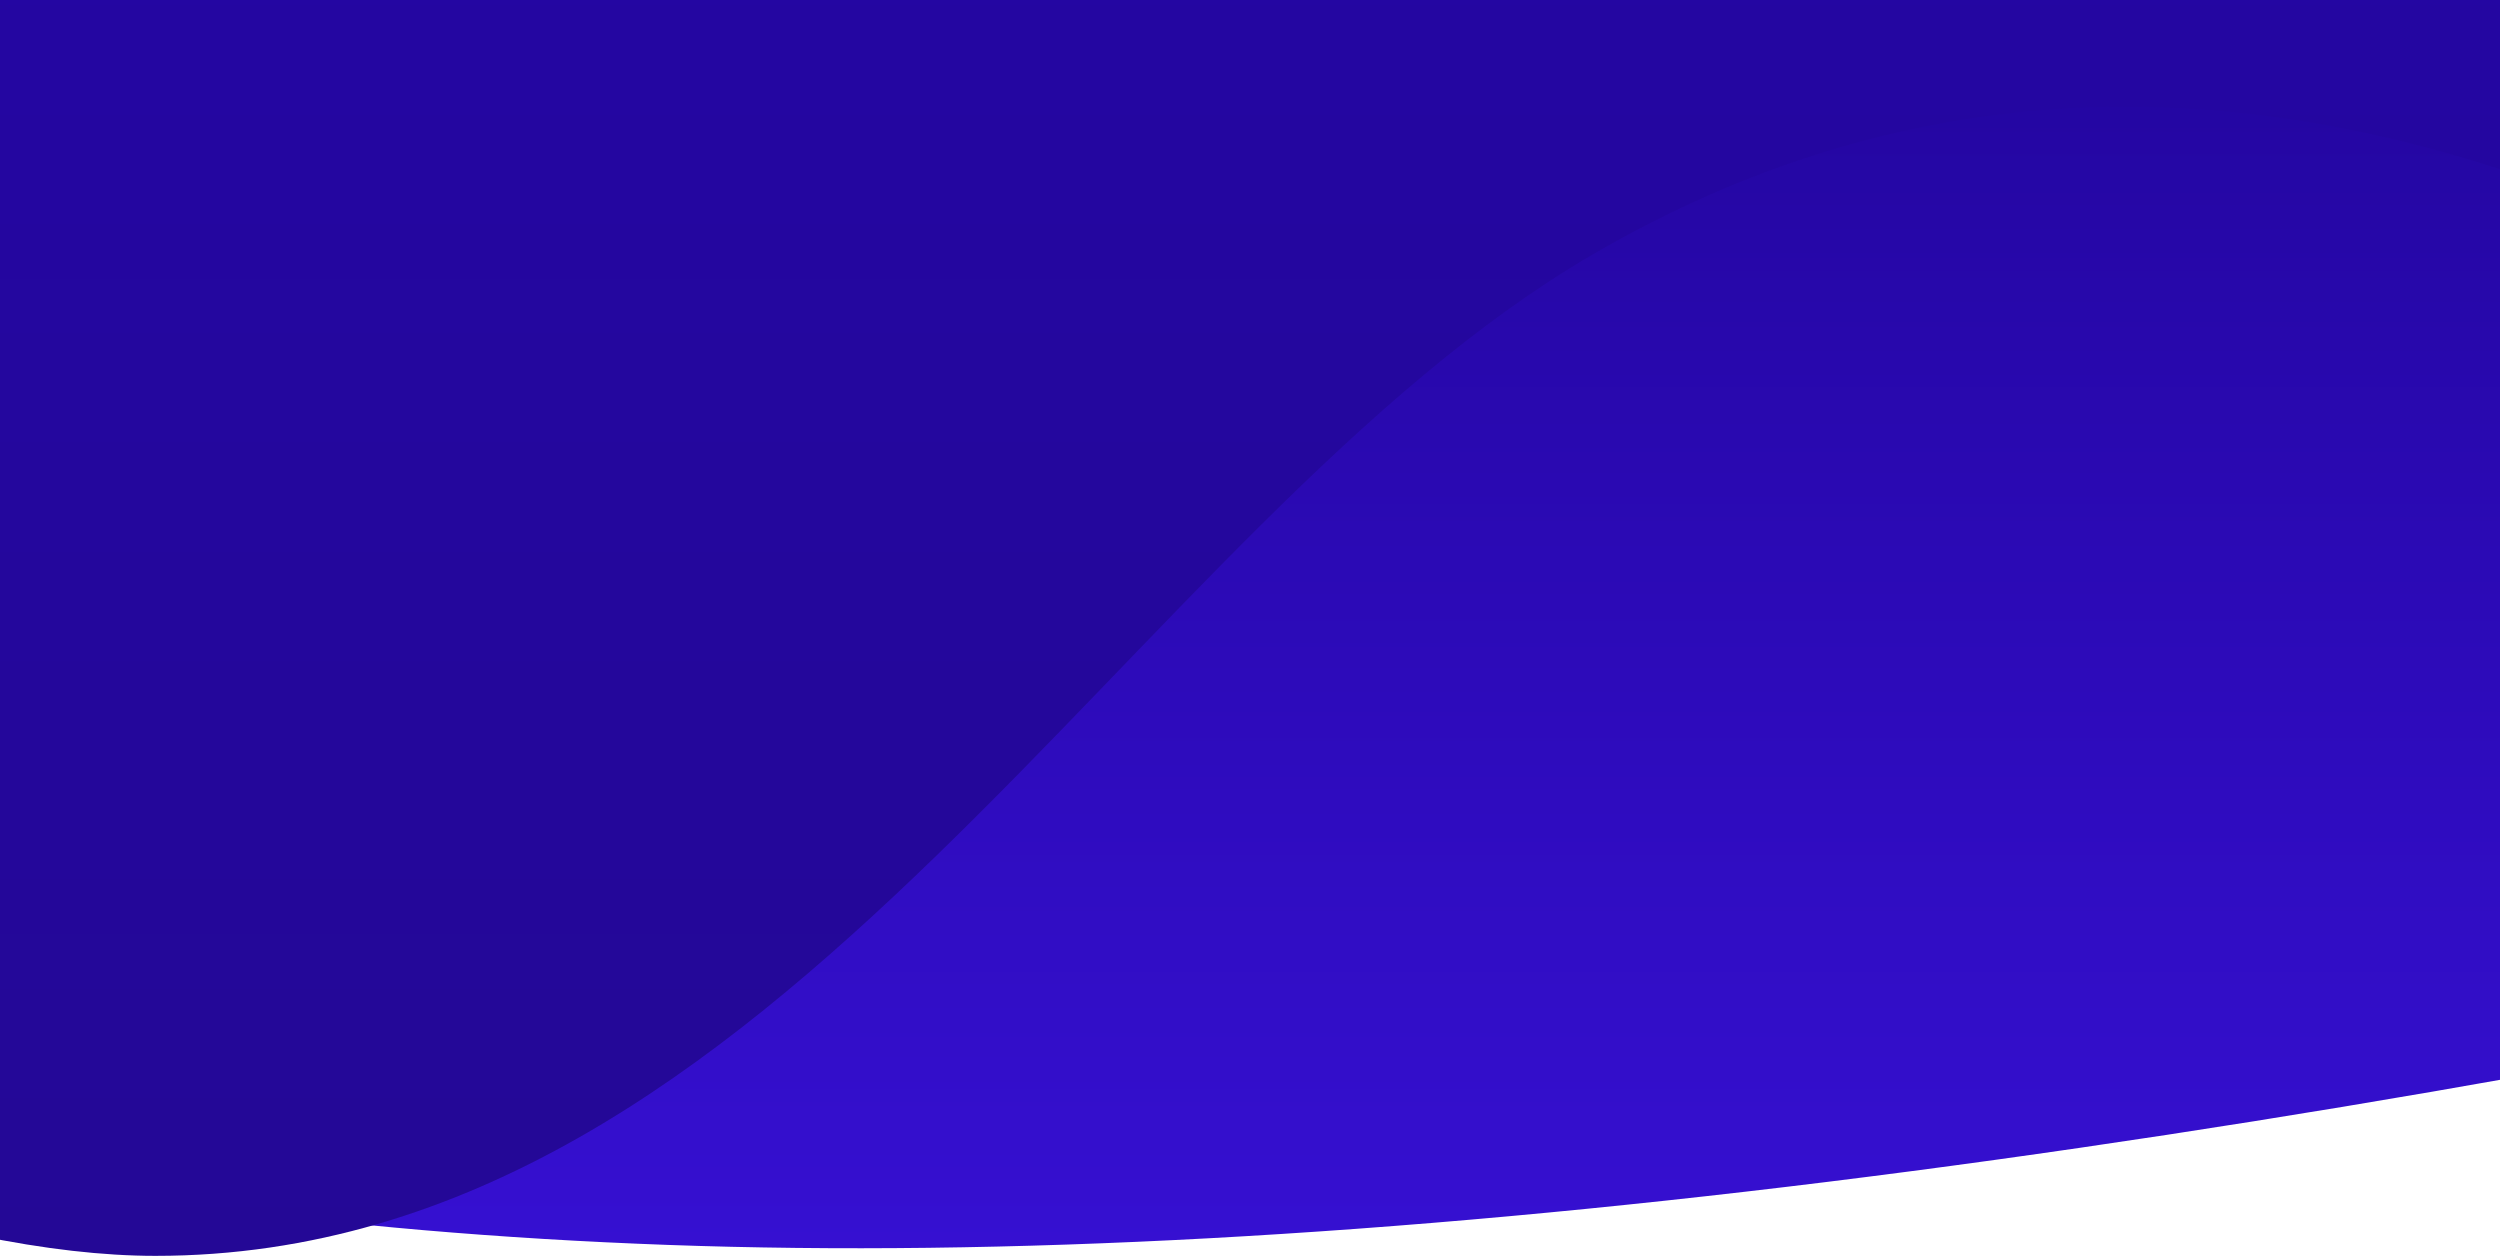 <svg xmlns="http://www.w3.org/2000/svg" width="1280" height="643" viewBox="0 0 1280 643">
    <defs>
        <linearGradient id="a" x1="50%" x2="50%" y1="74.921%" y2="0%">
            <stop offset="0%" stop-color="#2406a2"/>
            <stop offset="100%" stop-color="#3610d2"/>
        </linearGradient>
        <linearGradient id="b" x1="50%" x2="50%" y1="0%" y2="100%">
            <stop offset="0%" stop-color="#2406a2"/>
            <stop offset="100%" stop-color="#240896"/>
        </linearGradient>
    </defs>
    <g fill="none" fill-rule="evenodd">
        <path fill="url(#a)" d="M785.797 223.222C666.795 470.723 708.196 620.01 910 671.082c302.706 76.607 1131.967 20.76 1403.172 82.867 180.803 41.404 408.746-14.914 683.828-168.954l-78.775-415.888C2363.746 45.655 1914.975-9.847 1571.91 2.6c-343.066 12.447-605.103 85.988-786.112 220.622z" transform="matrix(1 0 0 -1 -1230 639.995)"/>
        <path fill="url(#b)" d="M12.3 233.072c186.362-74.821 358.2-66.403 515.513 25.256C763.783 395.815 942.766 771 1263.578 771c213.874 0 650.348-221.667 1309.422-665H.18L12.3 233.072z" transform="matrix(-1 0 0 1 1343.18 -128)"/>
    </g>
</svg>
